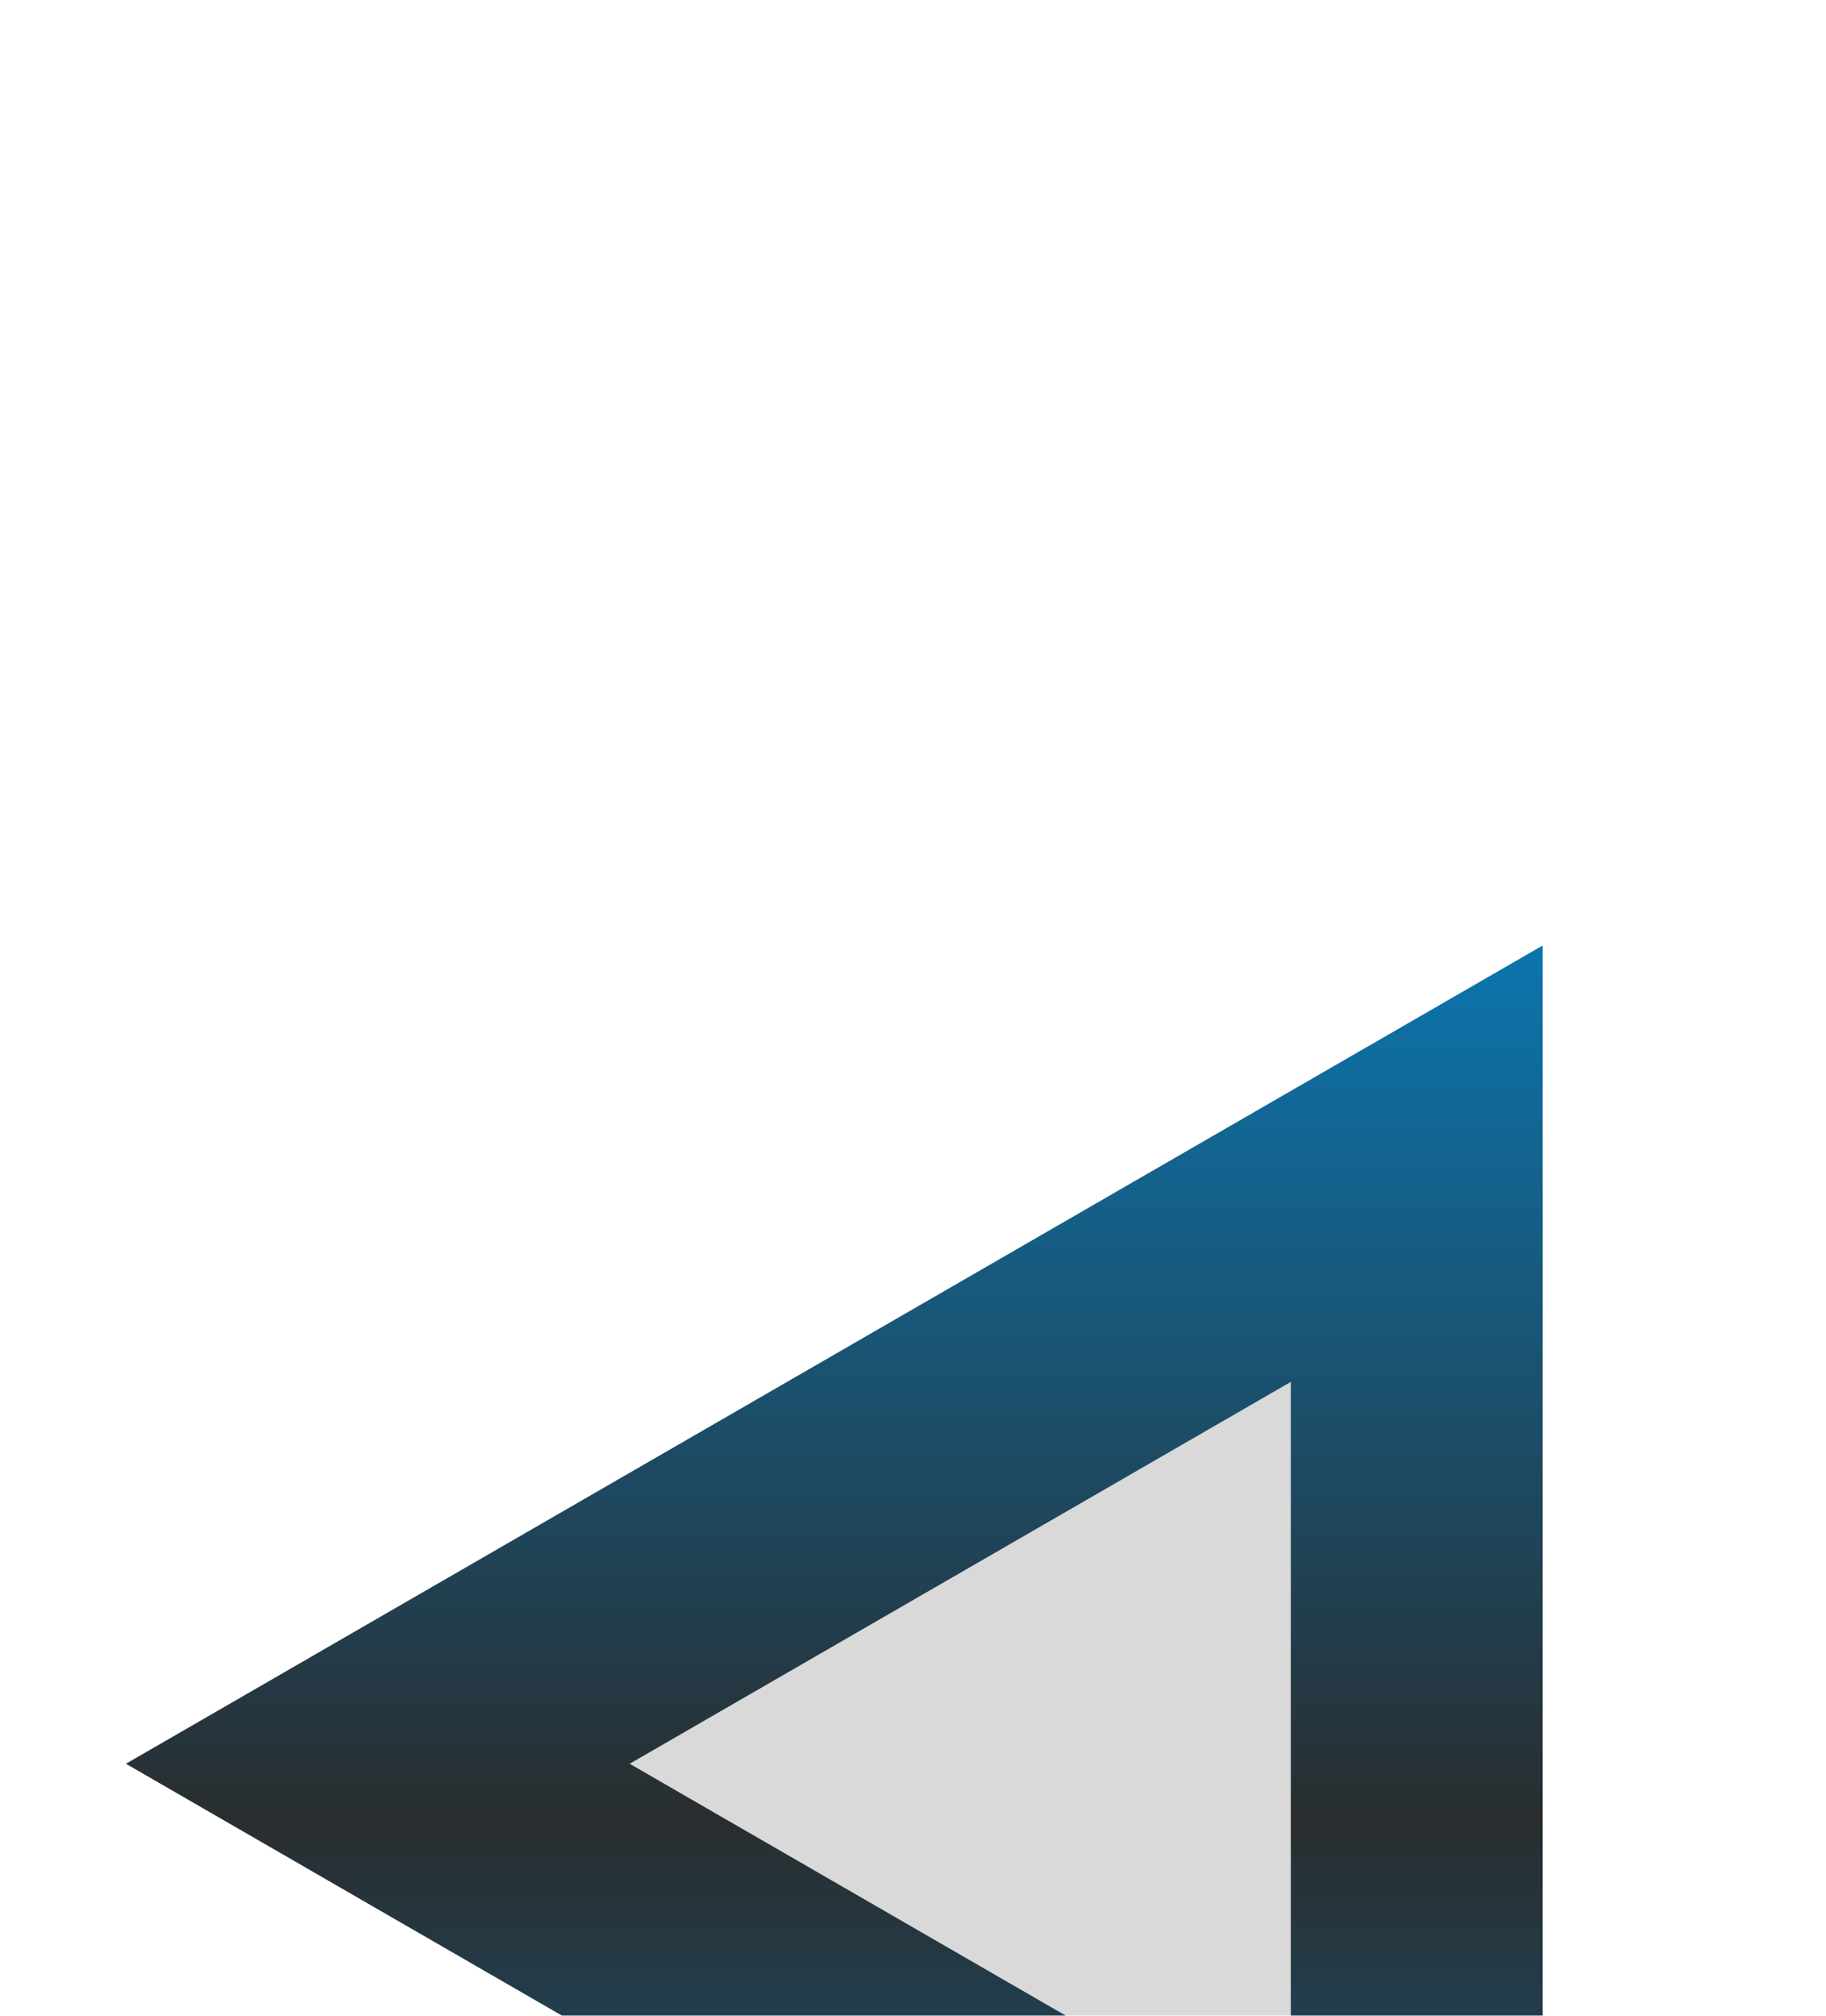 <svg width="29" height="32" viewBox="0 0 29 32" fill="none" xmlns="http://www.w3.org/2000/svg">
<g filter="url(#filter0_dddd_150_162)">
<path d="M5 13.732C3.667 12.962 3.667 11.038 5 10.268L21.5 0.742C22.833 -0.028 24.5 0.934 24.5 2.474V21.526C24.5 23.066 22.833 24.028 21.5 23.258L5 13.732Z" fill="#D9D9D9"/>
<path d="M6 12L22.5 2.474L22.5 21.526L6 12Z" stroke="url(#paint0_linear_150_162)" stroke-width="4"/>
</g>
<defs>
<filter id="filter0_dddd_150_162" x="0" y="0.471" width="28.5" height="31.059" filterUnits="userSpaceOnUse" color-interpolation-filters="sRGB">
<feFlood flood-opacity="0" result="BackgroundImageFix"/>
<feColorMatrix in="SourceAlpha" type="matrix" values="0 0 0 0 0 0 0 0 0 0 0 0 0 0 0 0 0 0 127 0" result="hardAlpha"/>
<feOffset dy="4"/>
<feGaussianBlur stdDeviation="2"/>
<feComposite in2="hardAlpha" operator="out"/>
<feColorMatrix type="matrix" values="0 0 0 0 0 0 0 0 0 0 0 0 0 0 0 0 0 0 0.25 0"/>
<feBlend mode="normal" in2="BackgroundImageFix" result="effect1_dropShadow_150_162"/>
<feColorMatrix in="SourceAlpha" type="matrix" values="0 0 0 0 0 0 0 0 0 0 0 0 0 0 0 0 0 0 127 0" result="hardAlpha"/>
<feOffset dy="4"/>
<feGaussianBlur stdDeviation="2"/>
<feComposite in2="hardAlpha" operator="out"/>
<feColorMatrix type="matrix" values="0 0 0 0 0 0 0 0 0 0 0 0 0 0 0 0 0 0 0.25 0"/>
<feBlend mode="normal" in2="effect1_dropShadow_150_162" result="effect2_dropShadow_150_162"/>
<feColorMatrix in="SourceAlpha" type="matrix" values="0 0 0 0 0 0 0 0 0 0 0 0 0 0 0 0 0 0 127 0" result="hardAlpha"/>
<feOffset dy="4"/>
<feGaussianBlur stdDeviation="2"/>
<feComposite in2="hardAlpha" operator="out"/>
<feColorMatrix type="matrix" values="0 0 0 0 0 0 0 0 0 0 0 0 0 0 0 0 0 0 0.25 0"/>
<feBlend mode="normal" in2="effect2_dropShadow_150_162" result="effect3_dropShadow_150_162"/>
<feColorMatrix in="SourceAlpha" type="matrix" values="0 0 0 0 0 0 0 0 0 0 0 0 0 0 0 0 0 0 127 0" result="hardAlpha"/>
<feOffset dy="4"/>
<feGaussianBlur stdDeviation="2"/>
<feComposite in2="hardAlpha" operator="out"/>
<feColorMatrix type="matrix" values="0 0 0 0 0 0 0 0 0 0 0 0 0 0 0 0 0 0 0.25 0"/>
<feBlend mode="normal" in2="effect3_dropShadow_150_162" result="effect4_dropShadow_150_162"/>
<feBlend mode="normal" in="SourceGraphic" in2="effect4_dropShadow_150_162" result="shape"/>
</filter>
<linearGradient id="paint0_linear_150_162" x1="17" y1="27" x2="17" y2="-3" gradientUnits="userSpaceOnUse">
<stop stop-color="#0A79B5"/>
<stop offset="0.47" stop-color="#292D2F"/>
<stop offset="0.96" stop-color="#0A79B5"/>
</linearGradient>
</defs>
</svg>
